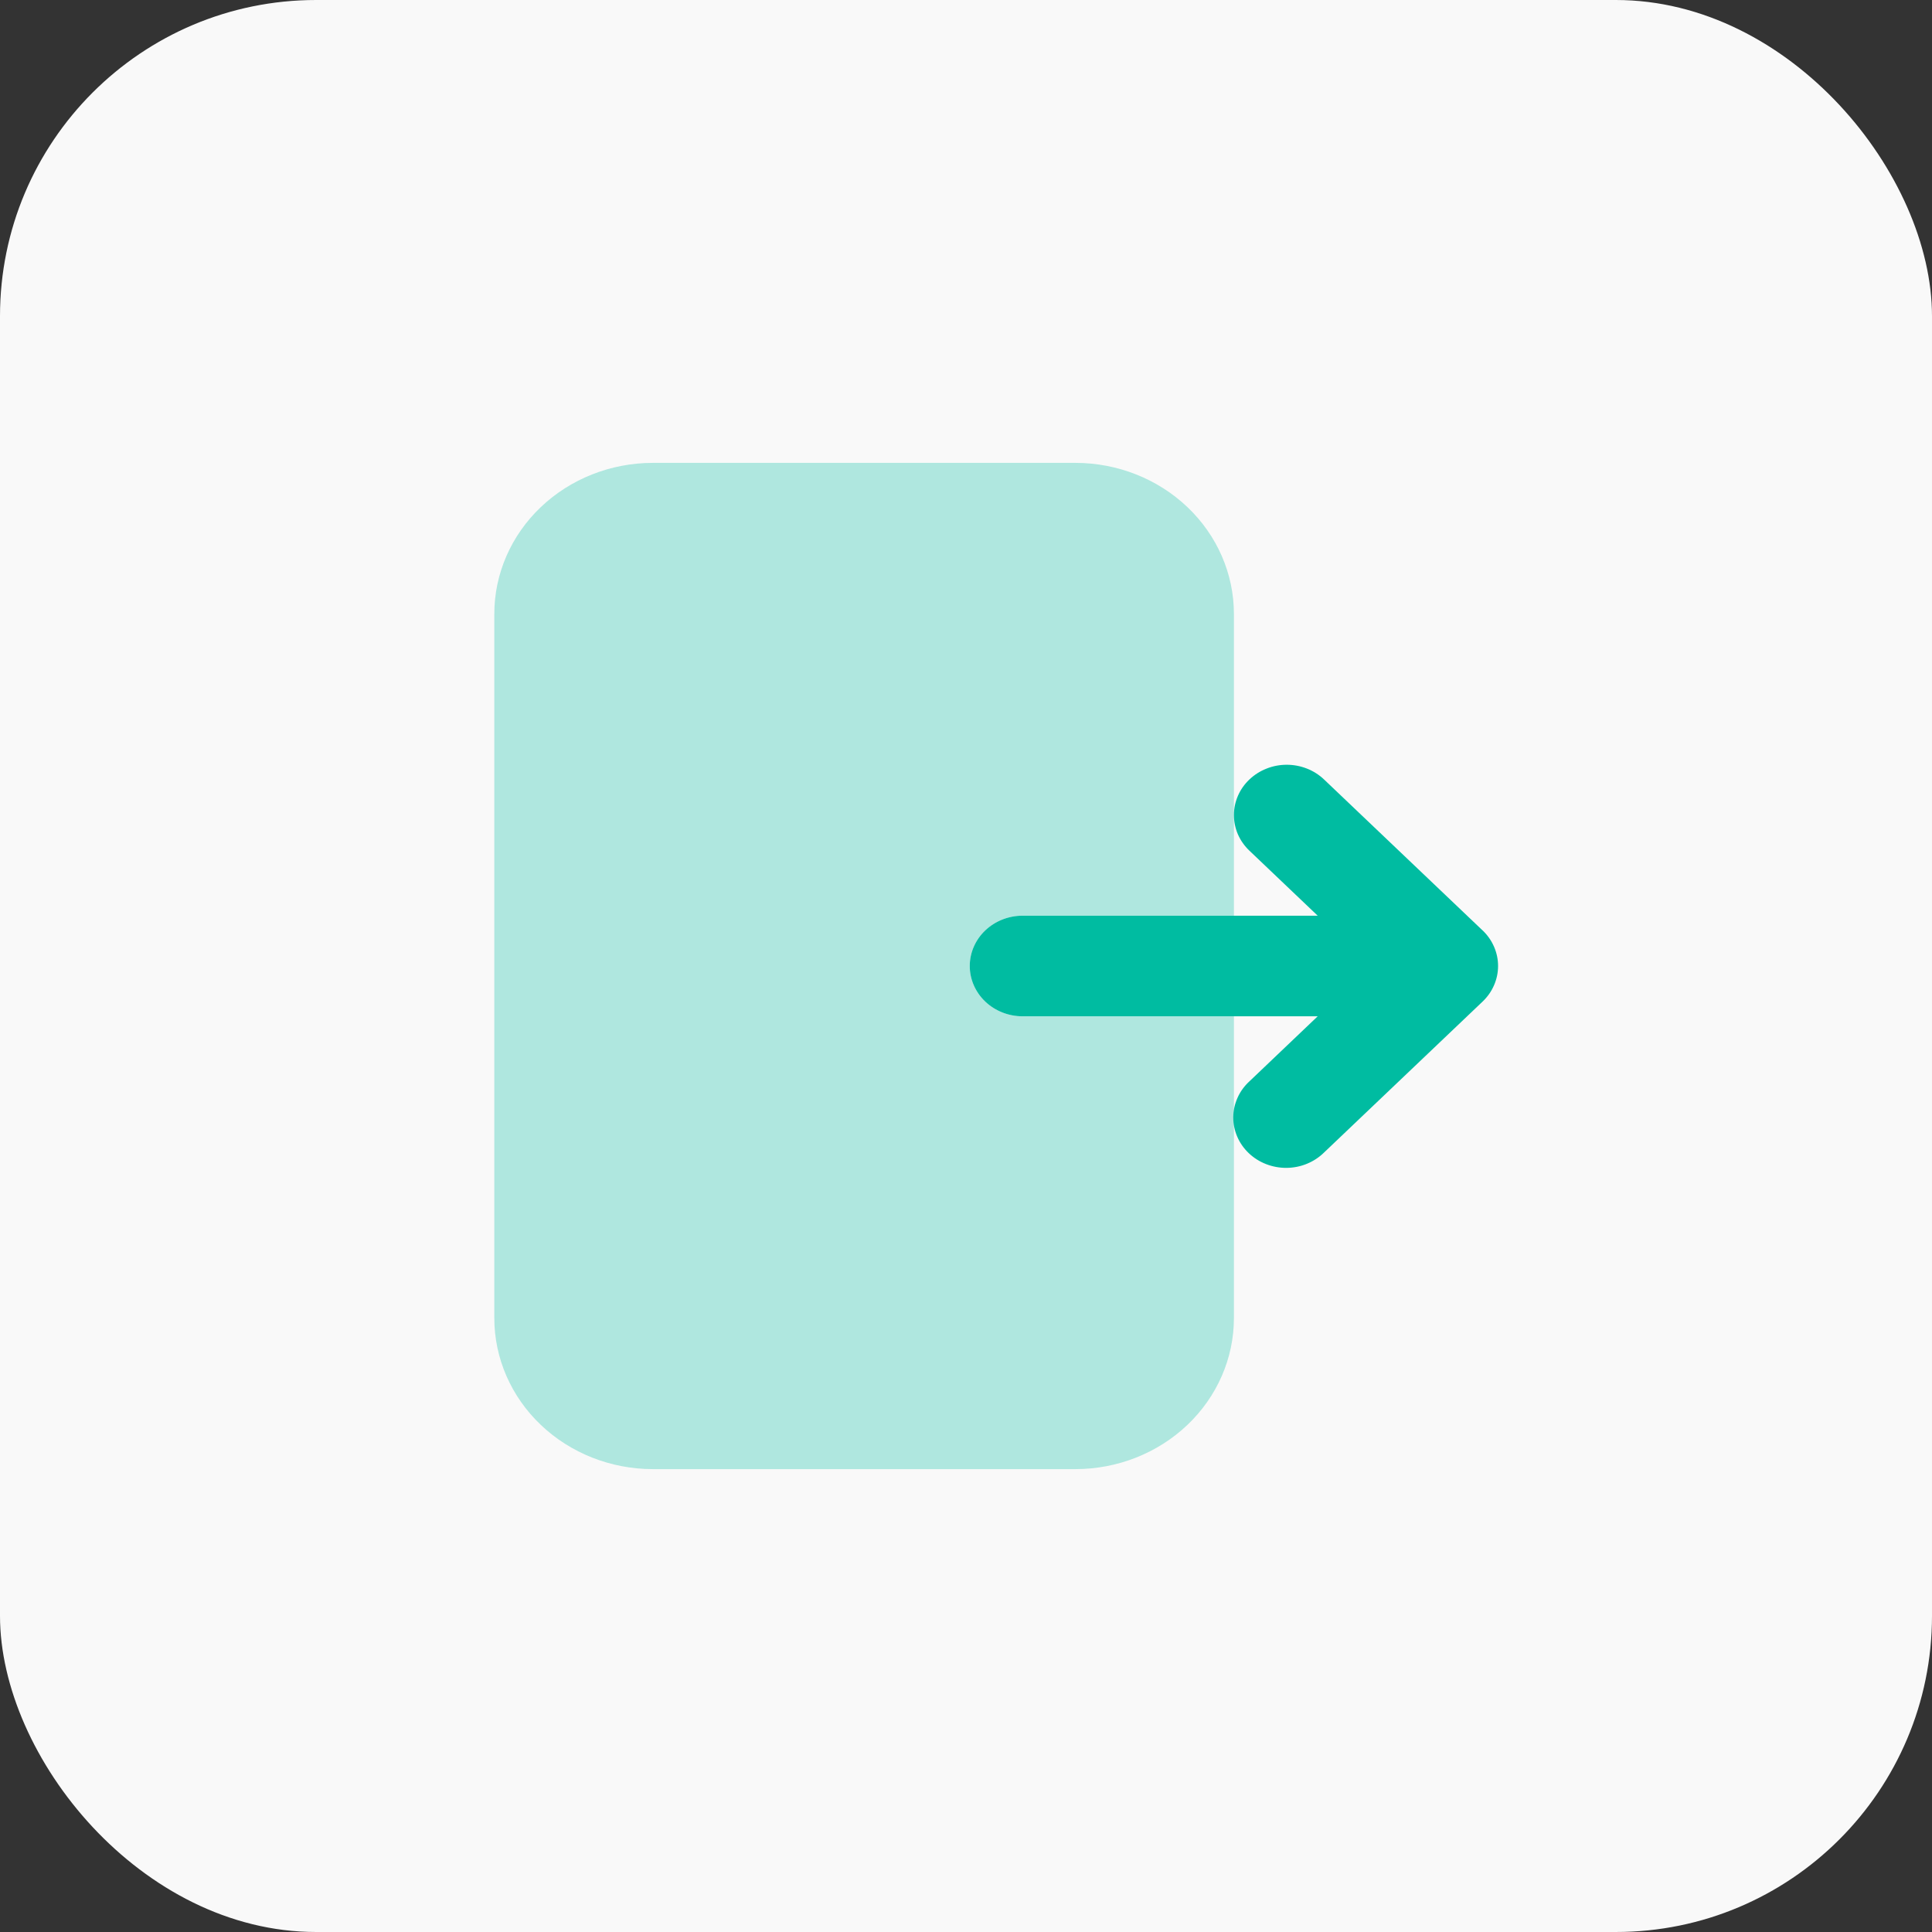 <svg width="55" height="55" viewBox="0 0 55 55" fill="none" xmlns="http://www.w3.org/2000/svg">
<rect x="0" y="0" width="55" height="55" fill="#333333" stroke="none"/>
<rect width="55" height="55" rx="9" fill="#F9F9F9"/>
<path d="M29.111 28.932C28.712 28.932 28.33 28.781 28.048 28.513C27.766 28.244 27.607 27.88 27.607 27.5C27.607 27.12 27.766 26.756 28.048 26.487C28.33 26.218 28.712 26.068 29.111 26.068H35.127V17.474C35.126 16.335 34.65 15.242 33.804 14.437C32.958 13.631 31.811 13.178 30.615 13.177H18.584C17.388 13.178 16.241 13.631 15.395 14.437C14.549 15.242 14.073 16.335 14.072 17.474V37.526C14.073 38.665 14.549 39.758 15.395 40.563C16.241 41.369 17.388 41.822 18.584 41.823H30.615C31.811 41.822 32.958 41.369 33.804 40.563C34.65 39.758 35.126 38.665 35.127 37.526V28.932H29.111Z" fill="#00BCA1" fill-opacity="0.3"/>
<path d="M42.206 26.487L37.694 22.191C37.554 22.058 37.389 21.952 37.206 21.88C37.023 21.808 36.828 21.771 36.63 21.771C36.433 21.771 36.237 21.808 36.055 21.881C35.872 21.953 35.706 22.058 35.567 22.191C35.427 22.324 35.316 22.482 35.241 22.656C35.165 22.83 35.127 23.016 35.127 23.204C35.127 23.392 35.166 23.579 35.241 23.753C35.317 23.926 35.428 24.084 35.568 24.217L37.512 26.068H29.111C28.712 26.068 28.33 26.219 28.048 26.487C27.766 26.756 27.607 27.12 27.607 27.5C27.607 27.88 27.766 28.244 28.048 28.513C28.33 28.781 28.712 28.932 29.111 28.932H37.512L35.568 30.784C35.424 30.916 35.309 31.074 35.231 31.249C35.152 31.424 35.11 31.612 35.108 31.802C35.107 31.992 35.145 32.181 35.221 32.357C35.296 32.533 35.408 32.693 35.549 32.827C35.69 32.962 35.858 33.068 36.043 33.14C36.228 33.212 36.426 33.248 36.625 33.247C36.825 33.245 37.023 33.206 37.206 33.13C37.389 33.055 37.555 32.946 37.694 32.809L42.206 28.513C42.346 28.38 42.457 28.222 42.532 28.048C42.608 27.874 42.647 27.688 42.647 27.499C42.647 27.311 42.608 27.125 42.532 26.951C42.457 26.777 42.346 26.619 42.206 26.486V26.487Z" fill="#00BCA1"/>
</svg>
